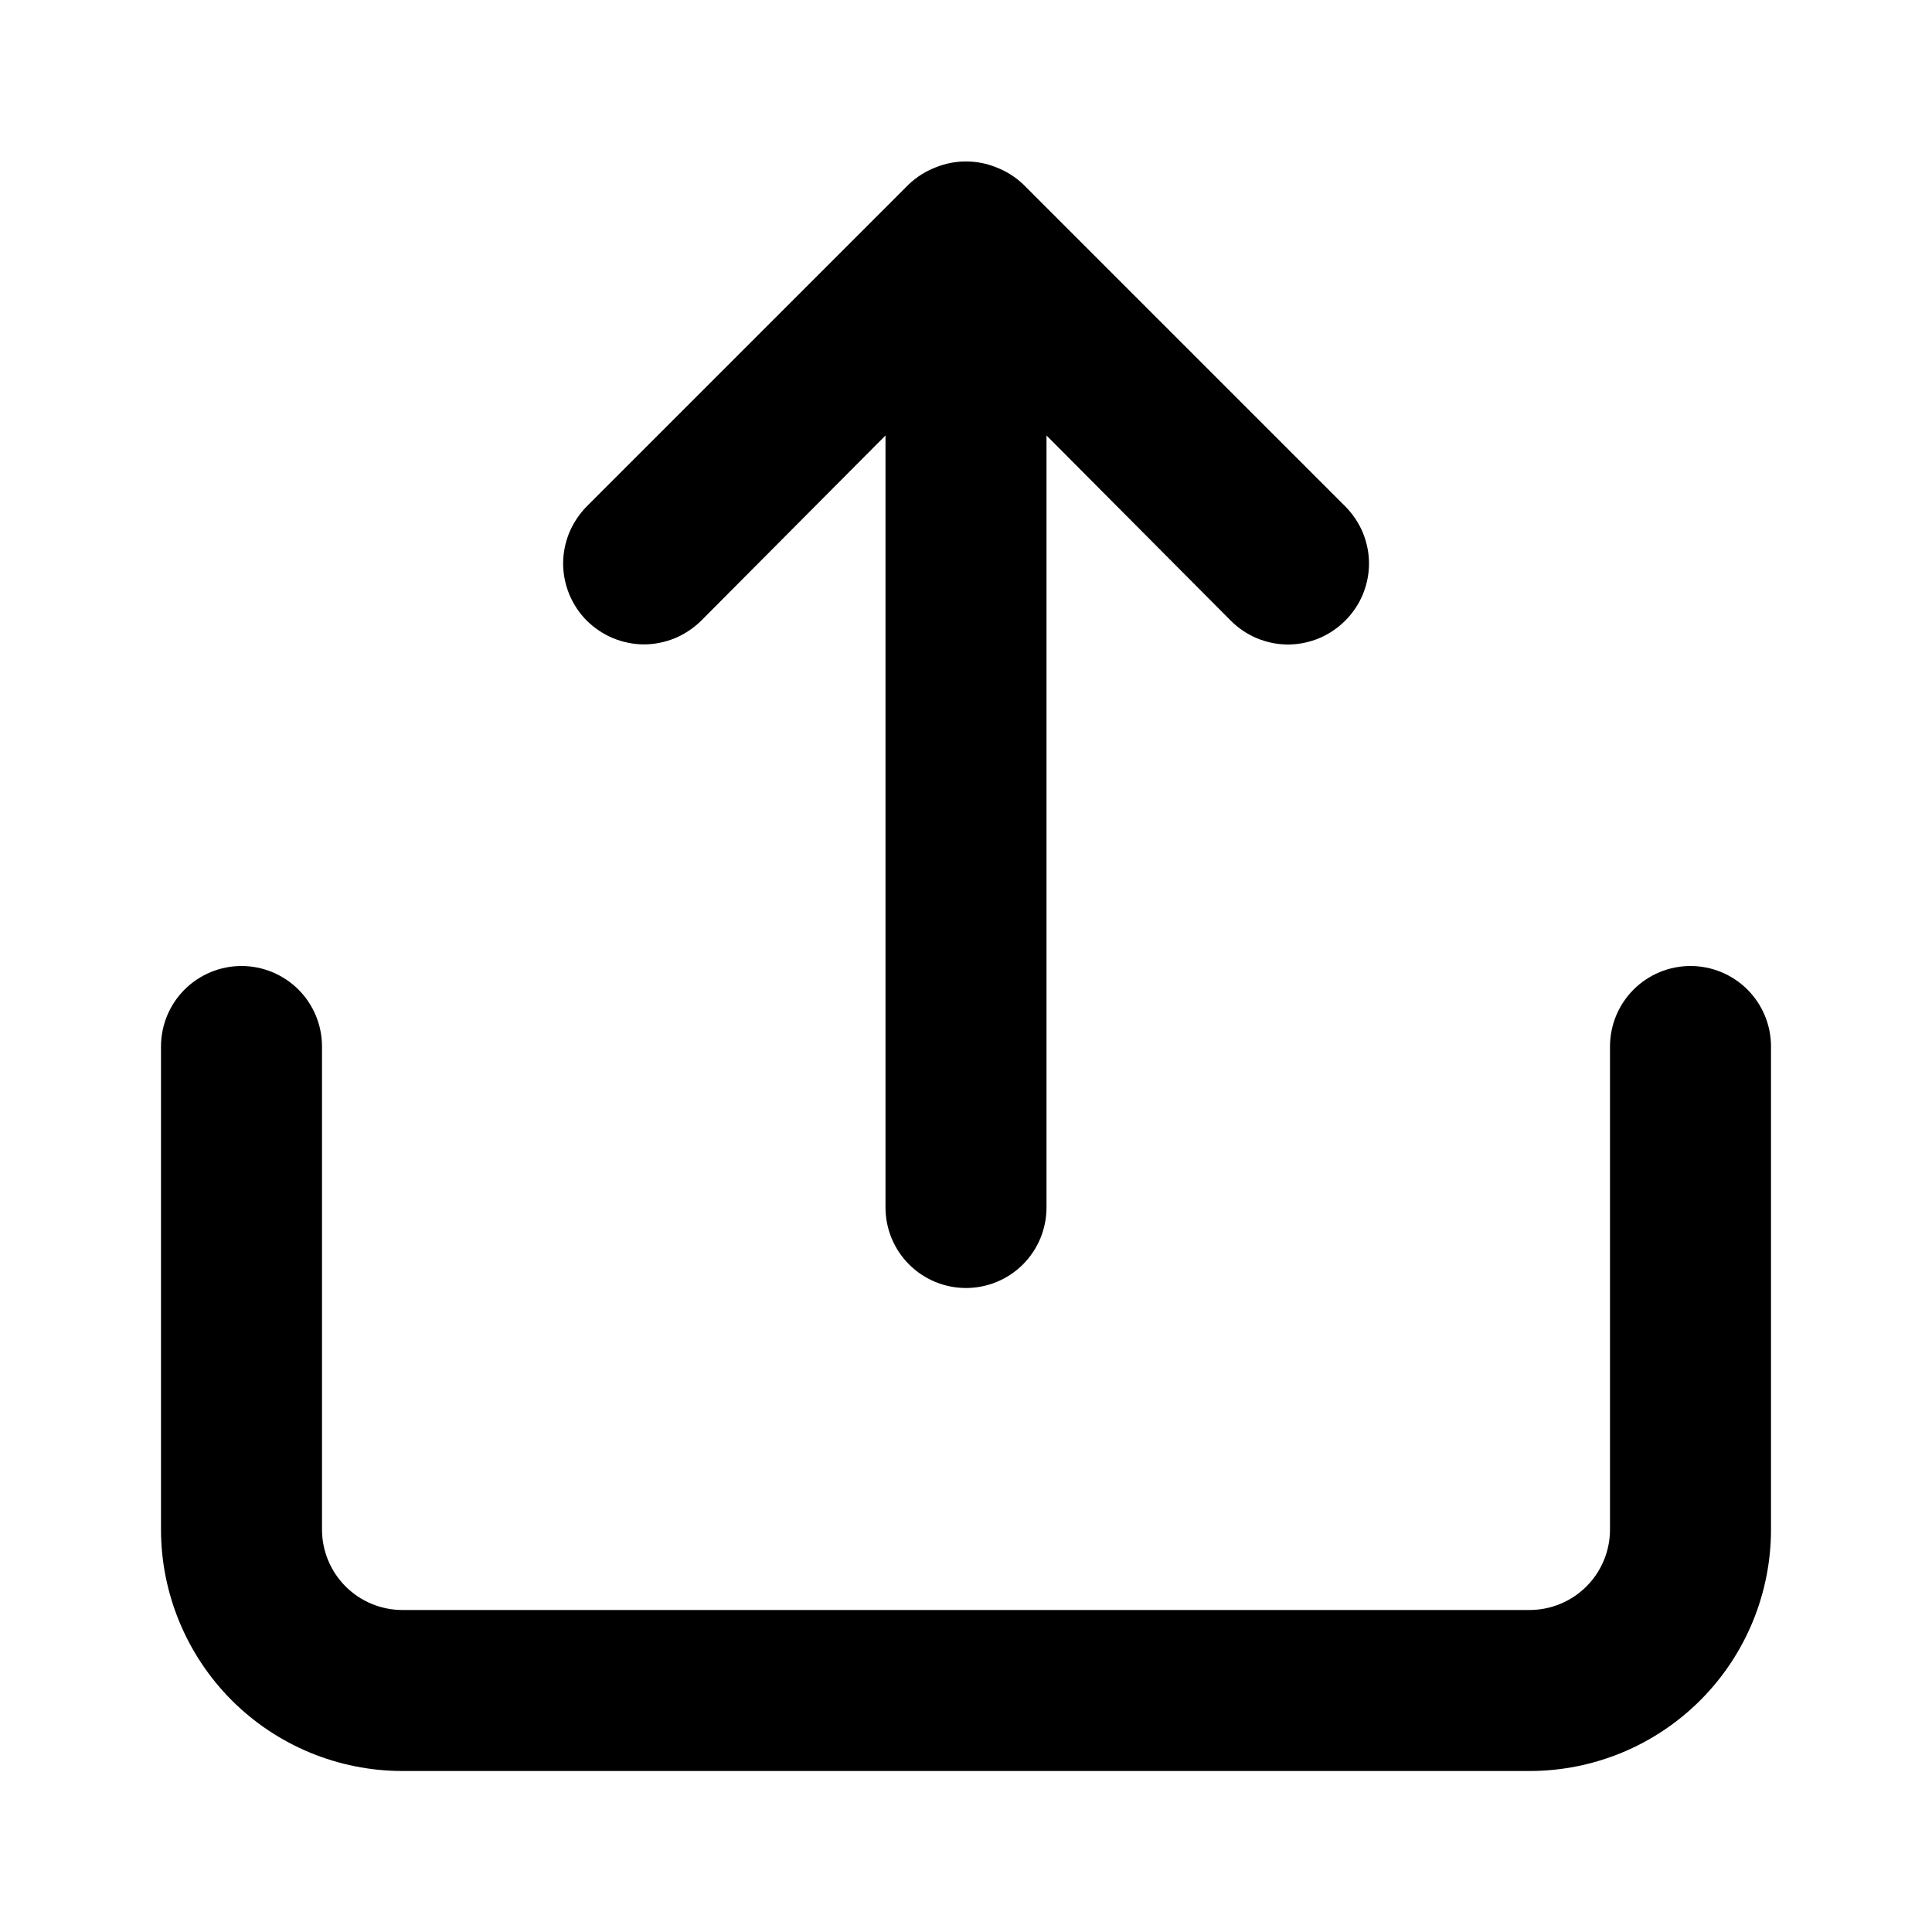 <svg width="15" height="15" viewBox="0 0 15 15" fill="none" xmlns="http://www.w3.org/2000/svg">
<g id="upload">
<path id="Vector" d="M5.444 4.819L6.875 3.381V9.375C6.875 9.541 6.941 9.7 7.058 9.817C7.175 9.934 7.334 10 7.5 10C7.666 10 7.825 9.934 7.942 9.817C8.059 9.7 8.125 9.541 8.125 9.375V3.381L9.556 4.819C9.614 4.877 9.683 4.924 9.76 4.956C9.836 4.987 9.917 5.004 10 5.004C10.082 5.004 10.164 4.987 10.24 4.956C10.316 4.924 10.386 4.877 10.444 4.819C10.502 4.761 10.549 4.692 10.581 4.615C10.612 4.539 10.629 4.458 10.629 4.375C10.629 4.293 10.612 4.211 10.581 4.135C10.549 4.059 10.502 3.989 10.444 3.931L7.944 1.431C7.884 1.374 7.814 1.33 7.737 1.3C7.585 1.238 7.415 1.238 7.263 1.3C7.186 1.33 7.116 1.374 7.056 1.431L4.556 3.931C4.498 3.99 4.452 4.059 4.42 4.135C4.389 4.211 4.372 4.293 4.372 4.375C4.372 4.457 4.389 4.539 4.42 4.615C4.452 4.691 4.498 4.761 4.556 4.819C4.615 4.877 4.684 4.923 4.76 4.955C4.836 4.986 4.918 5.003 5 5.003C5.082 5.003 5.164 4.986 5.24 4.955C5.316 4.923 5.385 4.877 5.444 4.819ZM13.125 7.5C12.959 7.5 12.8 7.566 12.683 7.683C12.566 7.8 12.5 7.959 12.5 8.125V11.875C12.5 12.041 12.434 12.2 12.317 12.317C12.2 12.434 12.041 12.5 11.875 12.5H3.125C2.959 12.5 2.8 12.434 2.683 12.317C2.566 12.2 2.5 12.041 2.5 11.875V8.125C2.5 7.959 2.434 7.8 2.317 7.683C2.2 7.566 2.041 7.5 1.875 7.5C1.709 7.5 1.55 7.566 1.433 7.683C1.316 7.8 1.25 7.959 1.25 8.125V11.875C1.25 12.372 1.448 12.849 1.799 13.201C2.151 13.553 2.628 13.75 3.125 13.75H11.875C12.372 13.75 12.849 13.553 13.201 13.201C13.553 12.849 13.75 12.372 13.75 11.875V8.125C13.75 7.959 13.684 7.8 13.567 7.683C13.45 7.566 13.291 7.5 13.125 7.5Z" fill="black"/>
</g>
</svg>
